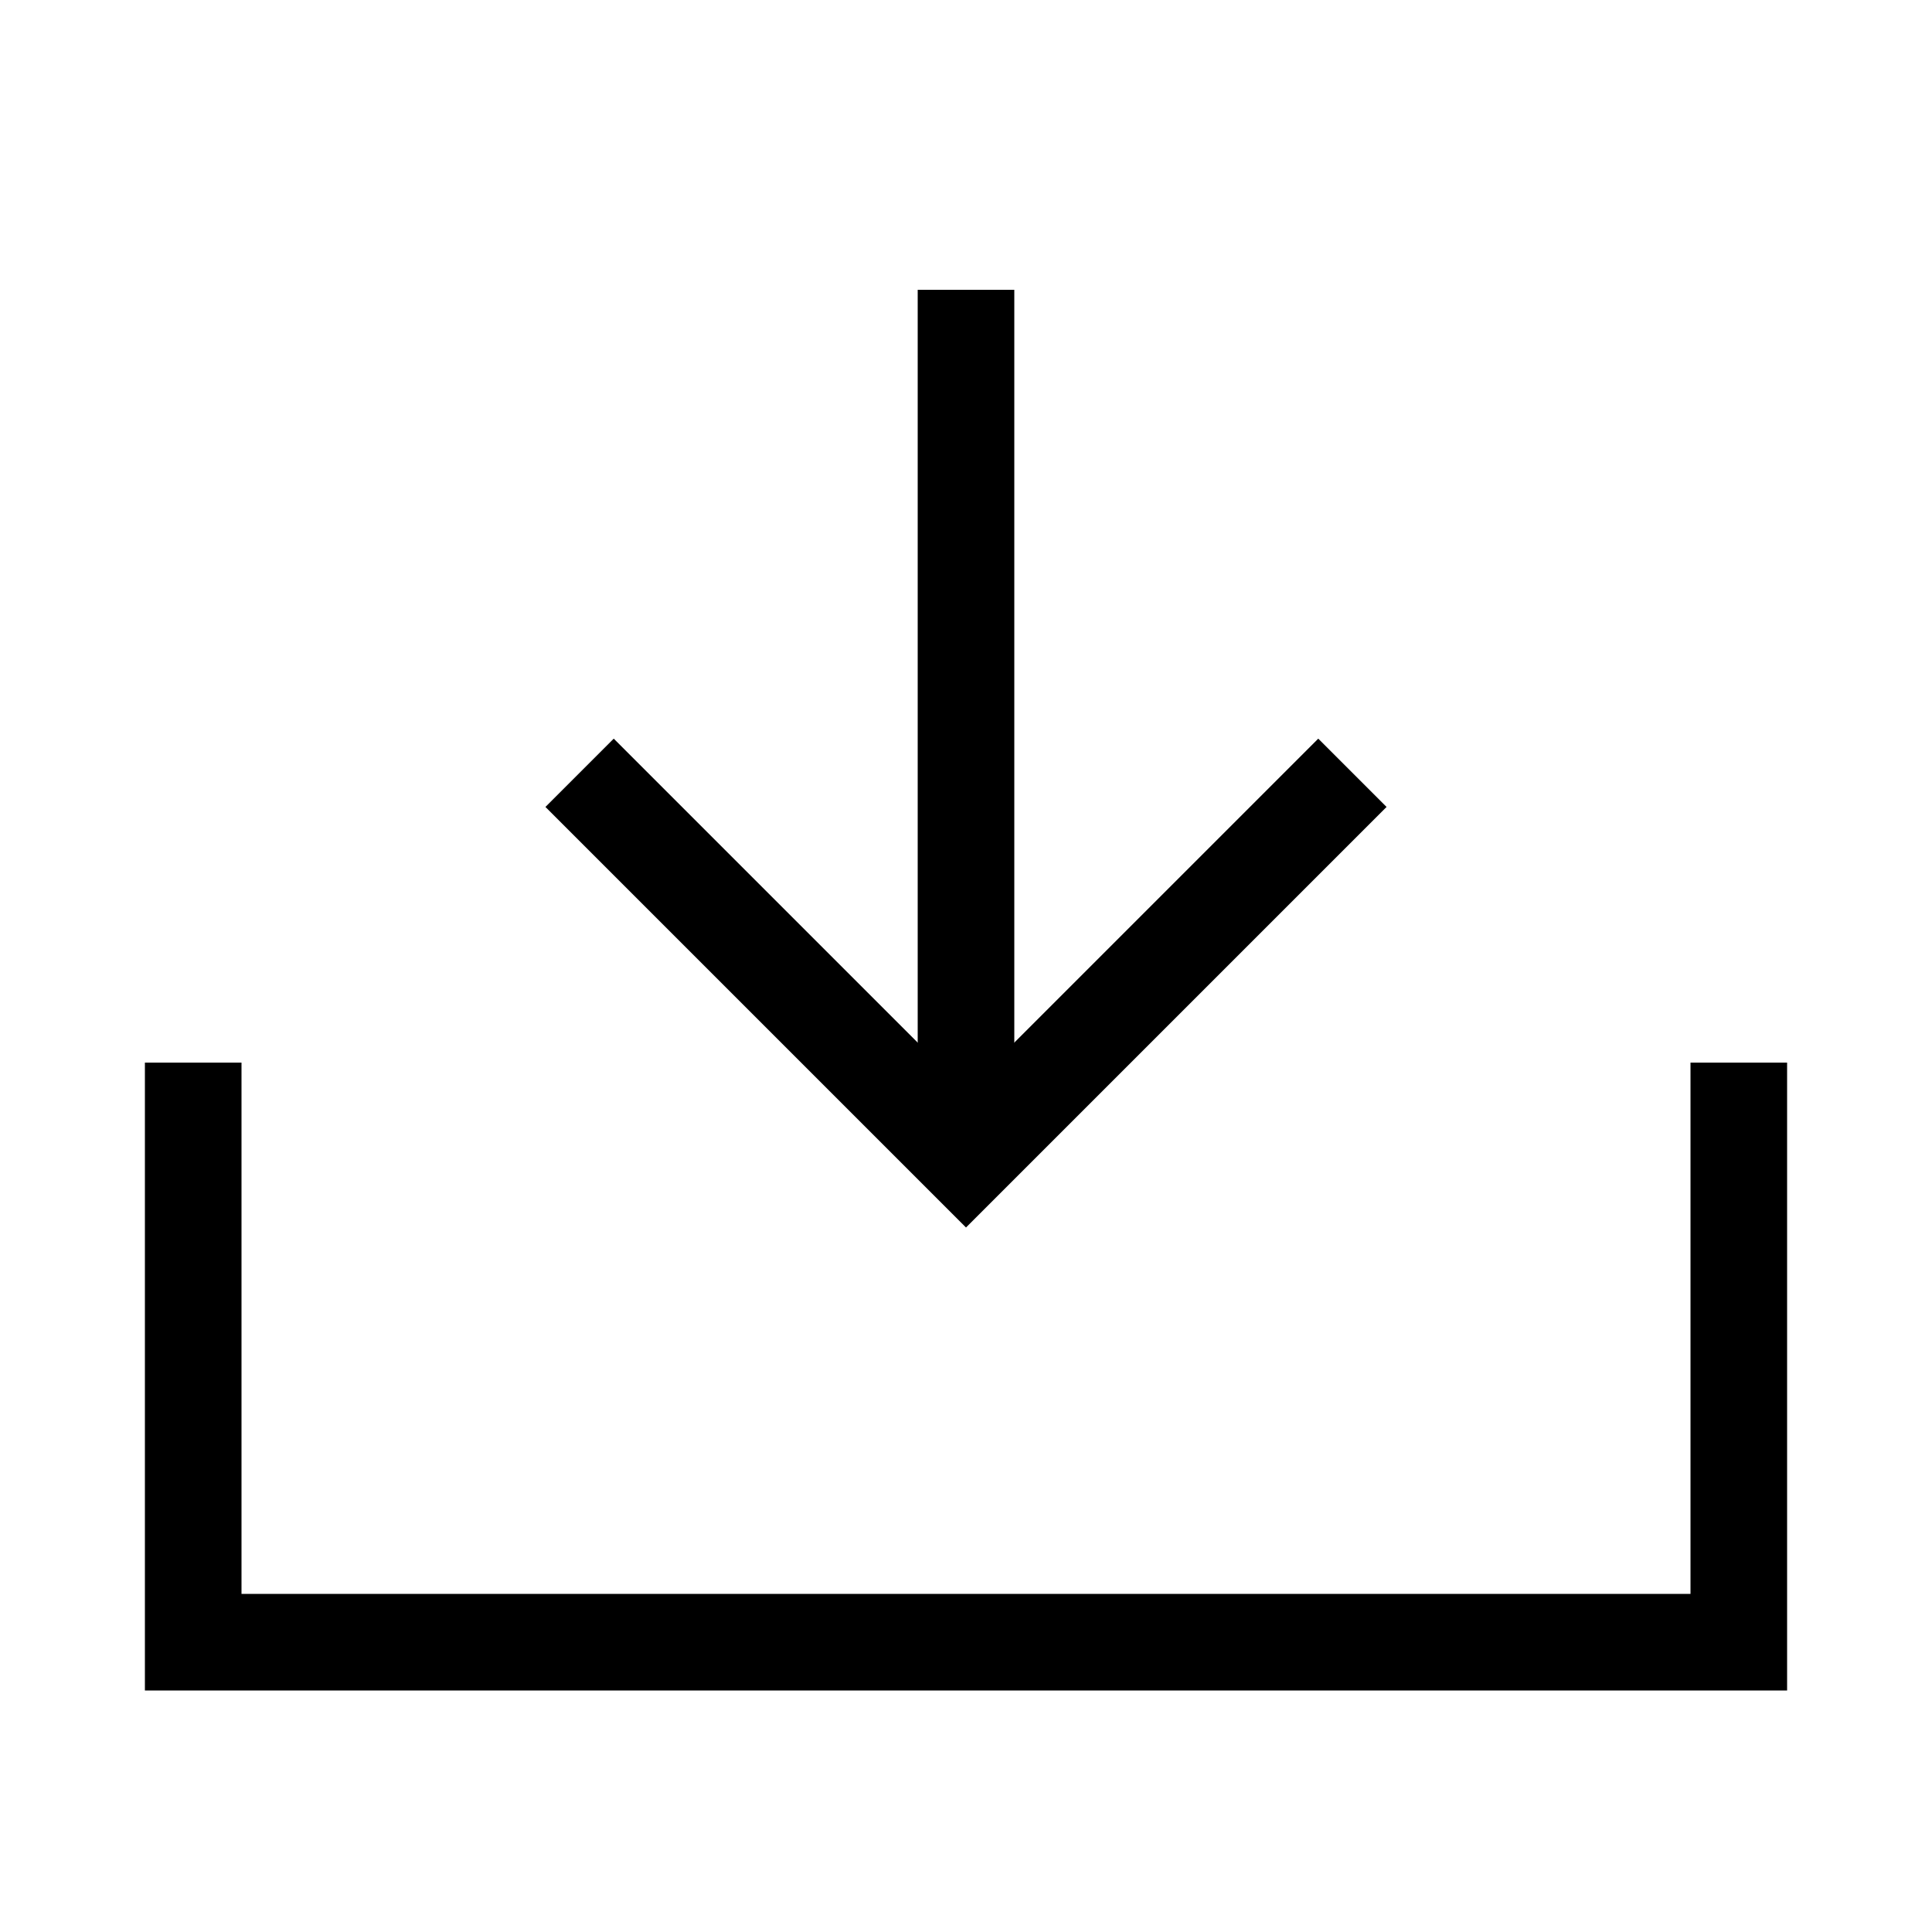 <svg width="20" height="20" viewBox="0 0 20 20" fill="none" xmlns="http://www.w3.org/2000/svg">
<g clip-path="url(#clip0_306_5743)">
<path d="M2 11V17H18V11" stroke="black"/>
<path d="M6 8L10 12L14 8" stroke="black"/>
<path d="M10 12L10 3" stroke="black"/>
</g>
<defs>
<clipPath id="clip0_306_5743">
<rect width="20" height="20" fill="white"/>
</clipPath>
</defs>
</svg>
